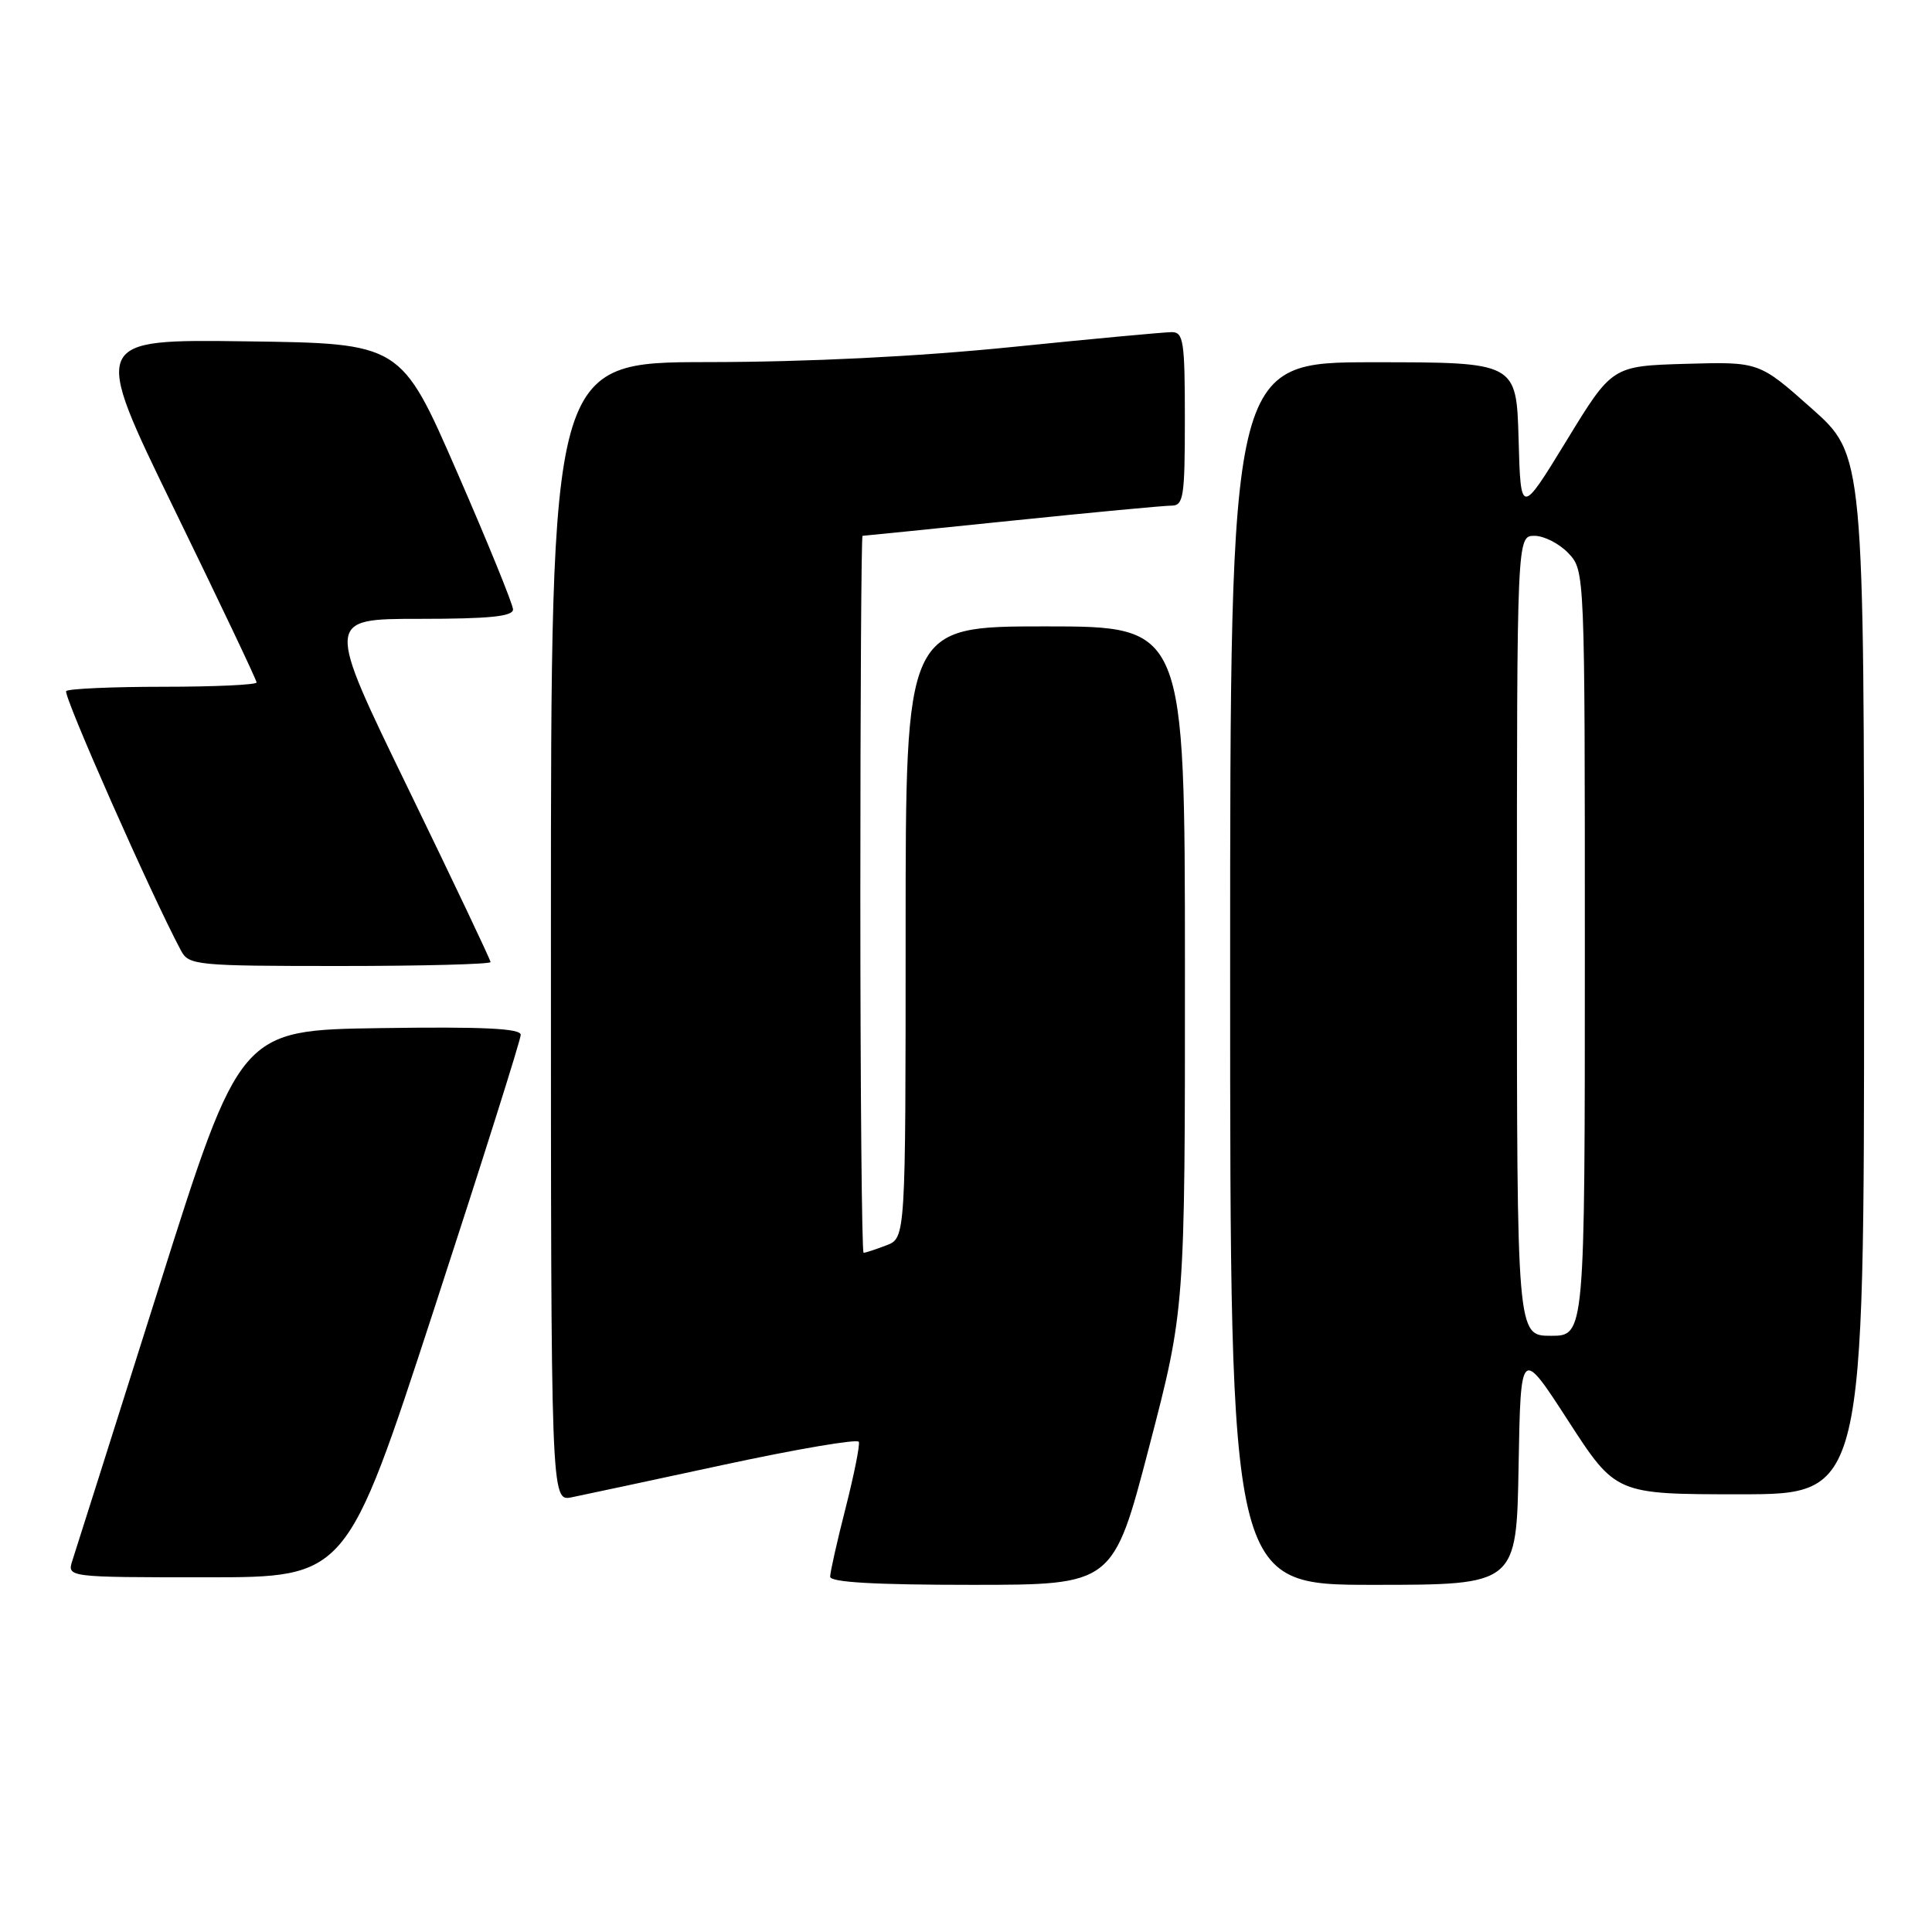 <?xml version="1.0" encoding="UTF-8" standalone="no"?>
<!DOCTYPE svg PUBLIC "-//W3C//DTD SVG 1.1//EN" "http://www.w3.org/Graphics/SVG/1.1/DTD/svg11.dtd" >
<svg xmlns="http://www.w3.org/2000/svg" xmlns:xlink="http://www.w3.org/1999/xlink" version="1.1" viewBox="0 0 256 256">
 <g >
 <path fill="currentColor"
d=" M 152.26 191.75 C 157.02 173.50 157.02 173.50 157.01 128.25 C 157.00 83.00 157.00 83.00 138.50 83.00 C 120.00 83.00 120.00 83.00 120.00 123.52 C 120.00 164.05 120.00 164.05 117.43 165.02 C 116.02 165.56 114.67 166.00 114.43 166.00 C 114.20 166.00 114.00 144.62 114.00 118.50 C 114.00 92.38 114.13 71.00 114.29 71.00 C 114.45 71.00 123.32 70.10 134.00 69.00 C 144.68 67.90 154.22 67.00 155.21 67.00 C 156.83 67.00 157.00 65.89 157.00 55.50 C 157.00 45.21 156.82 44.00 155.25 44.01 C 154.29 44.01 144.72 44.90 134.00 45.99 C 121.53 47.25 107.02 47.97 93.75 47.98 C 73.00 48.00 73.00 48.00 73.00 123.47 C 73.00 198.95 73.00 198.95 75.75 198.40 C 77.26 198.09 86.38 196.15 96.00 194.07 C 105.62 192.00 113.63 190.64 113.80 191.05 C 113.96 191.46 113.17 195.40 112.05 199.81 C 110.92 204.22 110.00 208.32 110.00 208.92 C 110.00 209.66 115.95 210.00 128.75 210.00 C 147.50 210.00 147.50 210.00 152.26 191.75 Z  M 201.22 194.27 C 201.50 178.54 201.50 178.54 207.80 188.27 C 214.10 198.00 214.10 198.00 230.55 198.00 C 247.00 198.00 247.00 198.00 247.00 129.15 C 247.00 60.29 247.00 60.29 240.04 54.11 C 233.09 47.93 233.09 47.93 223.35 48.21 C 213.61 48.50 213.61 48.50 207.56 58.41 C 201.50 68.31 201.50 68.31 201.22 58.16 C 200.93 48.00 200.93 48.00 181.97 48.00 C 163.00 48.00 163.00 48.00 163.00 129.00 C 163.00 210.00 163.00 210.00 181.97 210.00 C 200.95 210.00 200.95 210.00 201.22 194.27 Z  M 57.46 173.64 C 63.81 154.19 69.00 137.76 69.00 137.12 C 69.00 136.27 64.03 136.03 50.41 136.23 C 31.82 136.50 31.82 136.50 21.08 170.50 C 15.17 189.20 10.01 205.51 9.60 206.75 C 8.87 209.00 8.87 209.00 27.39 209.00 C 45.92 209.00 45.92 209.00 57.46 173.64 Z  M 65.00 127.48 C 65.00 127.19 60.08 116.84 54.08 104.48 C 43.15 82.00 43.15 82.00 55.58 82.00 C 64.86 82.00 67.99 81.68 67.98 80.75 C 67.96 80.06 64.62 71.85 60.54 62.50 C 53.13 45.50 53.13 45.50 32.63 45.23 C 12.13 44.96 12.13 44.96 23.06 67.41 C 29.08 79.76 34.00 90.11 34.00 90.43 C 34.00 90.74 28.45 91.00 21.67 91.00 C 14.88 91.00 9.08 91.26 8.77 91.57 C 8.30 92.03 20.11 118.74 23.99 125.97 C 25.02 127.90 26.01 128.00 45.04 128.00 C 56.02 128.00 65.00 127.76 65.00 127.48 Z  M 201.00 124.00 C 201.00 71.00 201.00 71.00 203.33 71.00 C 204.60 71.00 206.63 72.04 207.83 73.31 C 210.00 75.63 210.00 75.65 210.00 126.31 C 210.00 177.00 210.00 177.00 205.50 177.00 C 201.00 177.00 201.00 177.00 201.00 124.00 Z "/>
</g>
</svg>